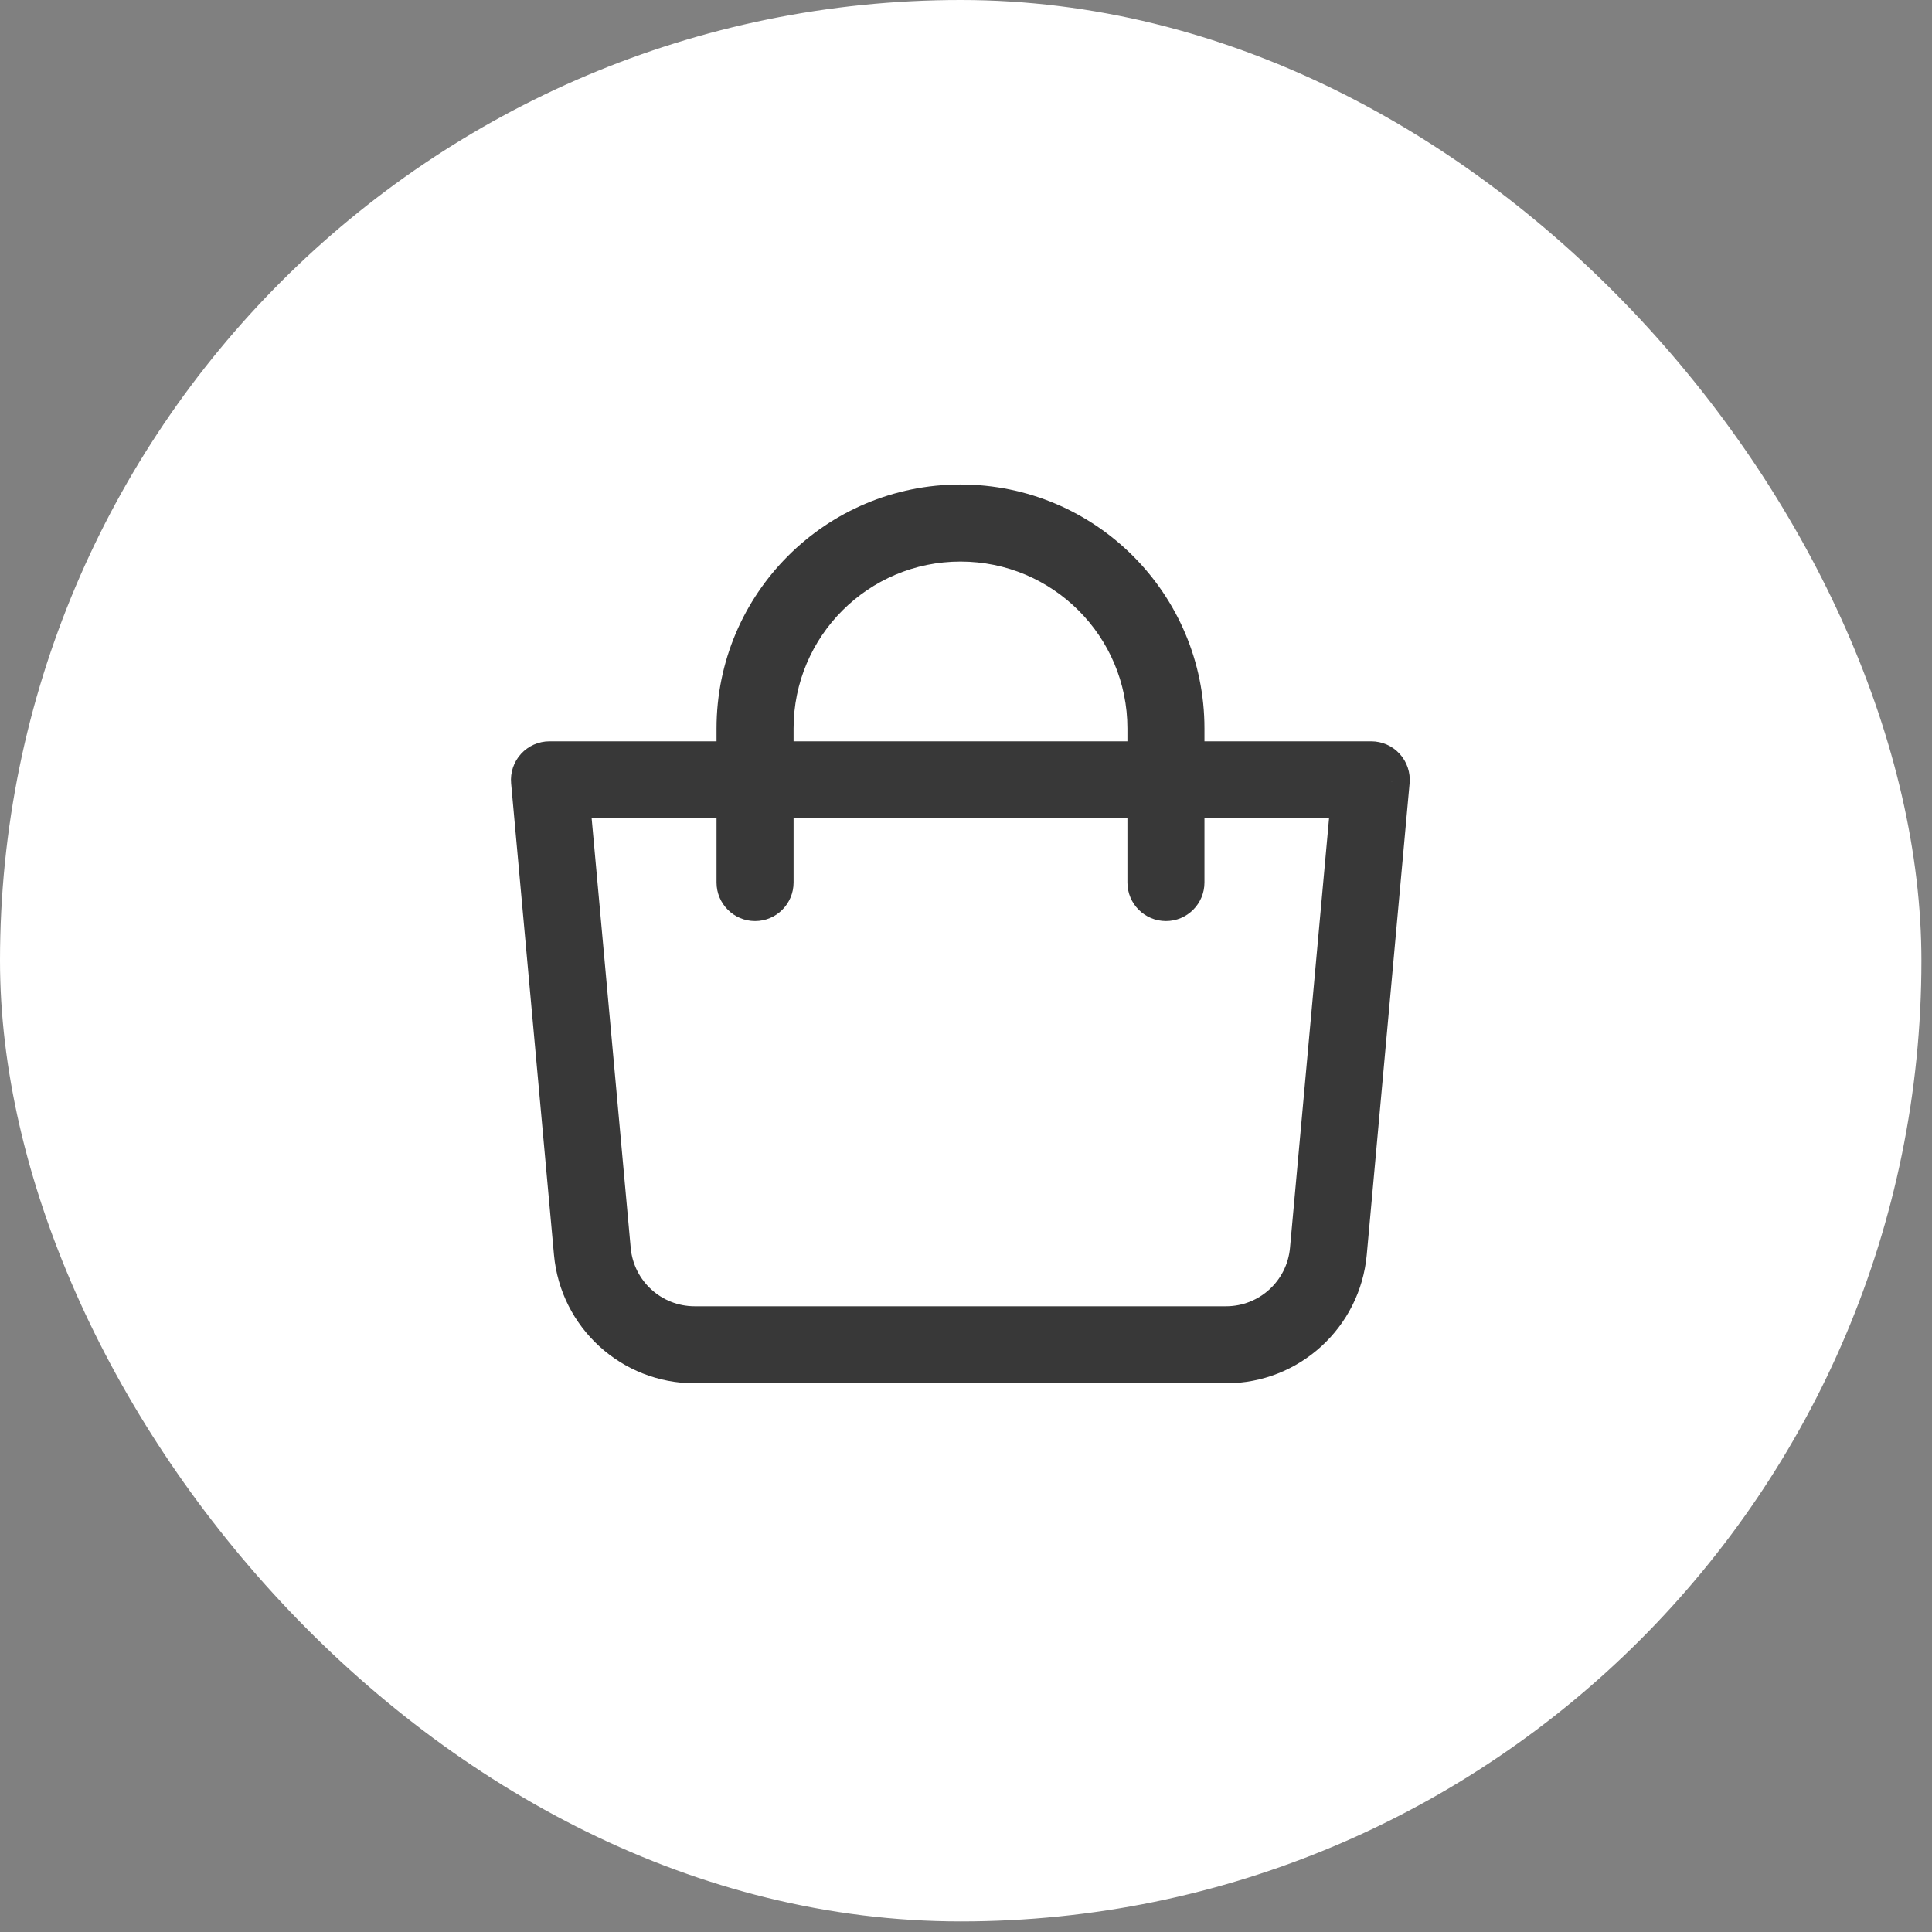 <svg width="73" height="73" viewBox="0 0 73 73" fill="none" xmlns="http://www.w3.org/2000/svg">
<rect x="0" y="0" width="73" height="73" fill="#808080" stroke="none"/>
<rect width="72.6" height="72.6" rx="36.3" fill="white"/>
<path d="M20.762 29.466V28.01C20.353 28.01 19.963 28.182 19.687 28.484C19.411 28.786 19.275 29.19 19.312 29.598L20.762 29.466ZM51.812 29.466L53.261 29.598C53.298 29.19 53.162 28.786 52.886 28.484C52.611 28.182 52.221 28.01 51.812 28.01V29.466ZM20.762 30.921H51.812V28.01H20.762V30.921ZM50.362 29.334L48.742 47.151L51.642 47.415L53.261 29.598L50.362 29.334ZM46.327 49.357H26.247V52.268H46.327V49.357ZM23.831 47.151L22.211 29.334L19.312 29.598L20.932 47.415L23.831 47.151ZM26.247 49.357C24.992 49.357 23.945 48.401 23.831 47.151L20.932 47.415C21.182 50.163 23.487 52.268 26.247 52.268V49.357ZM48.742 47.151C48.629 48.401 47.581 49.357 46.327 49.357V52.268C49.087 52.268 51.392 50.163 51.642 47.415L48.742 47.151Z" fill="#383838"/>
<path fill-rule="evenodd" clip-rule="evenodd" d="M36.292 21.218C32.809 21.218 29.985 24.041 29.985 27.525V33.346C29.985 34.15 29.334 34.802 28.53 34.802C27.726 34.802 27.074 34.15 27.074 33.346V27.525C27.074 22.434 31.201 18.307 36.292 18.307C41.383 18.307 45.51 22.434 45.51 27.525V33.346C45.51 34.15 44.858 34.802 44.055 34.802C43.251 34.802 42.599 34.15 42.599 33.346V27.525C42.599 24.041 39.776 21.218 36.292 21.218Z" fill="#383838"/>
</svg>
